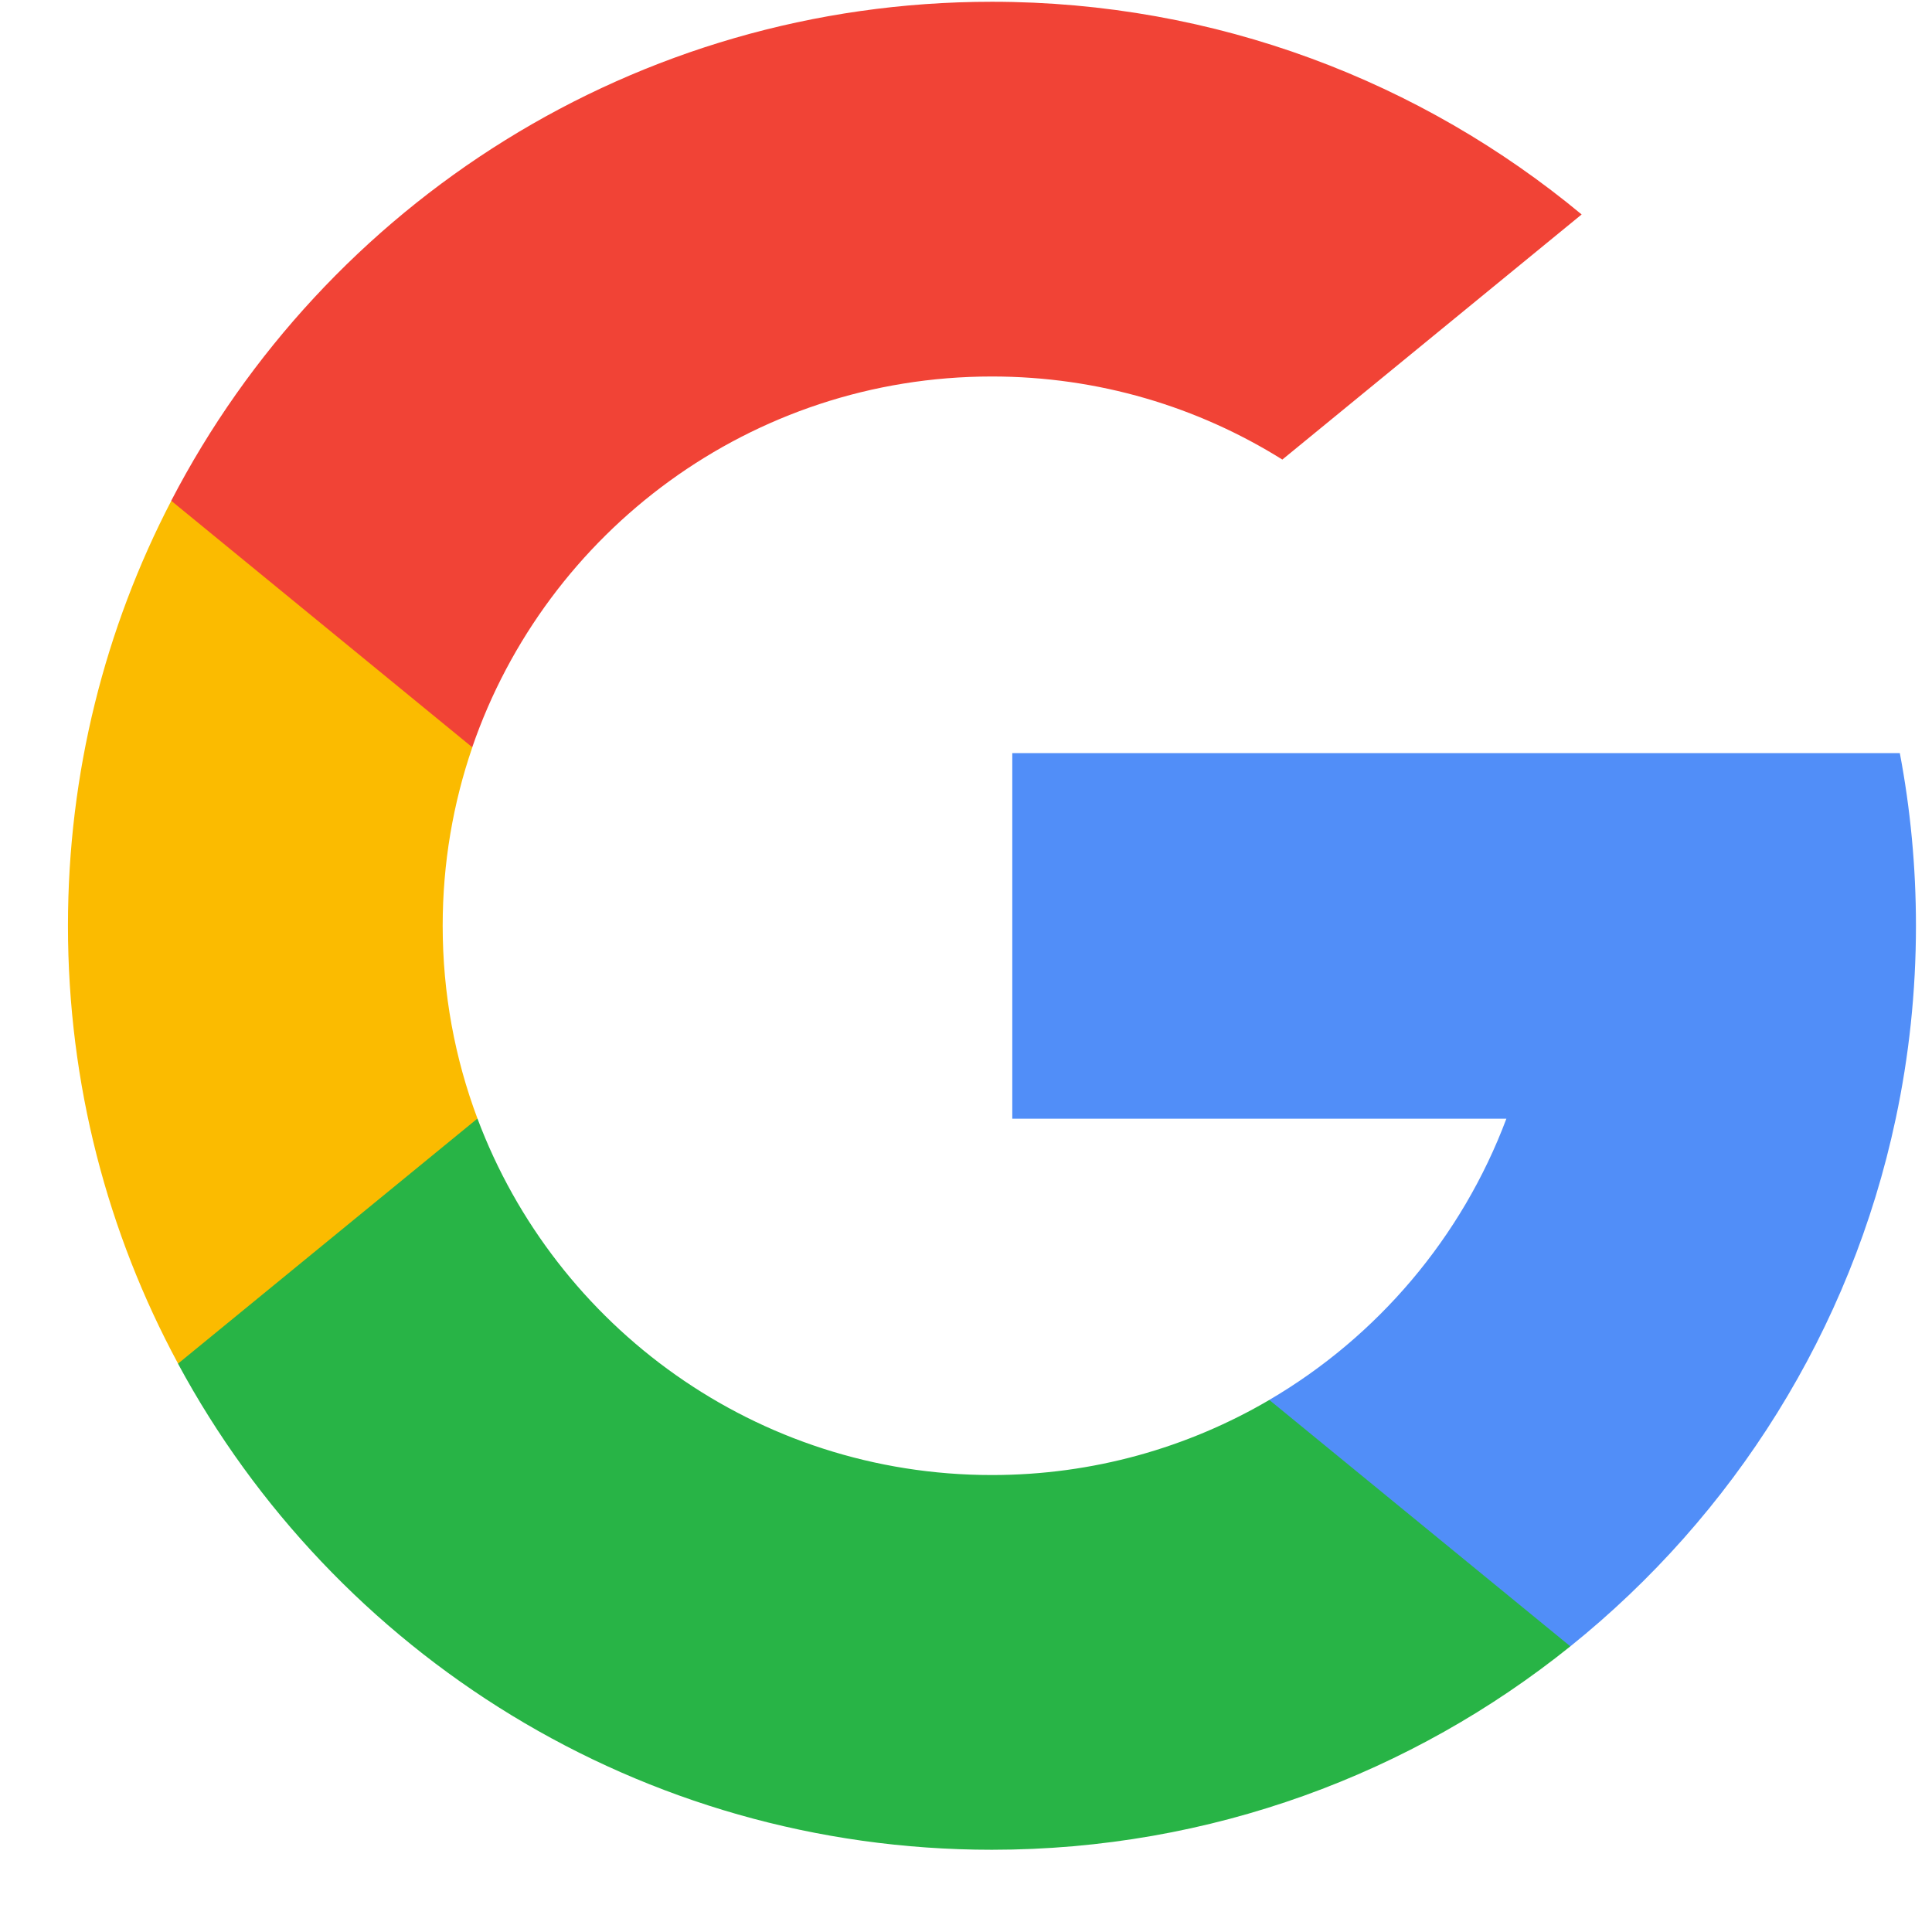 <svg width="23" height="23" viewBox="0 0 23 23" fill="none" xmlns="http://www.w3.org/2000/svg">
<g clip-path="url(#clip0_896_3369)">
<path d="M5.684 13.316L4.918 16.175L2.12 16.234C1.283 14.683 0.809 12.908 0.809 11.021C0.809 9.197 1.252 7.477 2.039 5.962H2.039L4.531 6.419L5.623 8.896C5.394 9.562 5.27 10.277 5.27 11.021C5.27 11.829 5.416 12.602 5.684 13.316Z" fill="#FBBB00"/>
<path d="M22.617 8.966C22.743 9.631 22.809 10.318 22.809 11.021C22.809 11.808 22.726 12.576 22.568 13.318C22.033 15.839 20.634 18.041 18.695 19.599L18.695 19.598L15.556 19.438L15.112 16.665C16.398 15.911 17.403 14.731 17.933 13.318H12.051V8.966H18.019H22.617Z" fill="#518EF8"/>
<path d="M18.694 19.599L18.695 19.599C16.81 21.114 14.415 22.021 11.808 22.021C7.619 22.021 3.977 19.68 2.119 16.234L5.684 13.316C6.613 15.795 9.004 17.56 11.808 17.56C13.013 17.56 14.142 17.234 15.111 16.666L18.694 19.599Z" fill="#28B446"/>
<path d="M18.829 2.553L15.266 5.471C14.263 4.844 13.078 4.482 11.808 4.482C8.941 4.482 6.505 6.328 5.622 8.896L2.039 5.962H2.038C3.869 2.433 7.557 0.021 11.808 0.021C14.477 0.021 16.924 0.972 18.829 2.553Z" fill="#F14336"/>
</g>
<defs>
<clipPath id="clip0_896_3369">
<rect width="22" height="22" fill="white" transform="translate(0.809 0.021)"/>
</clipPath>
</defs>
</svg>
